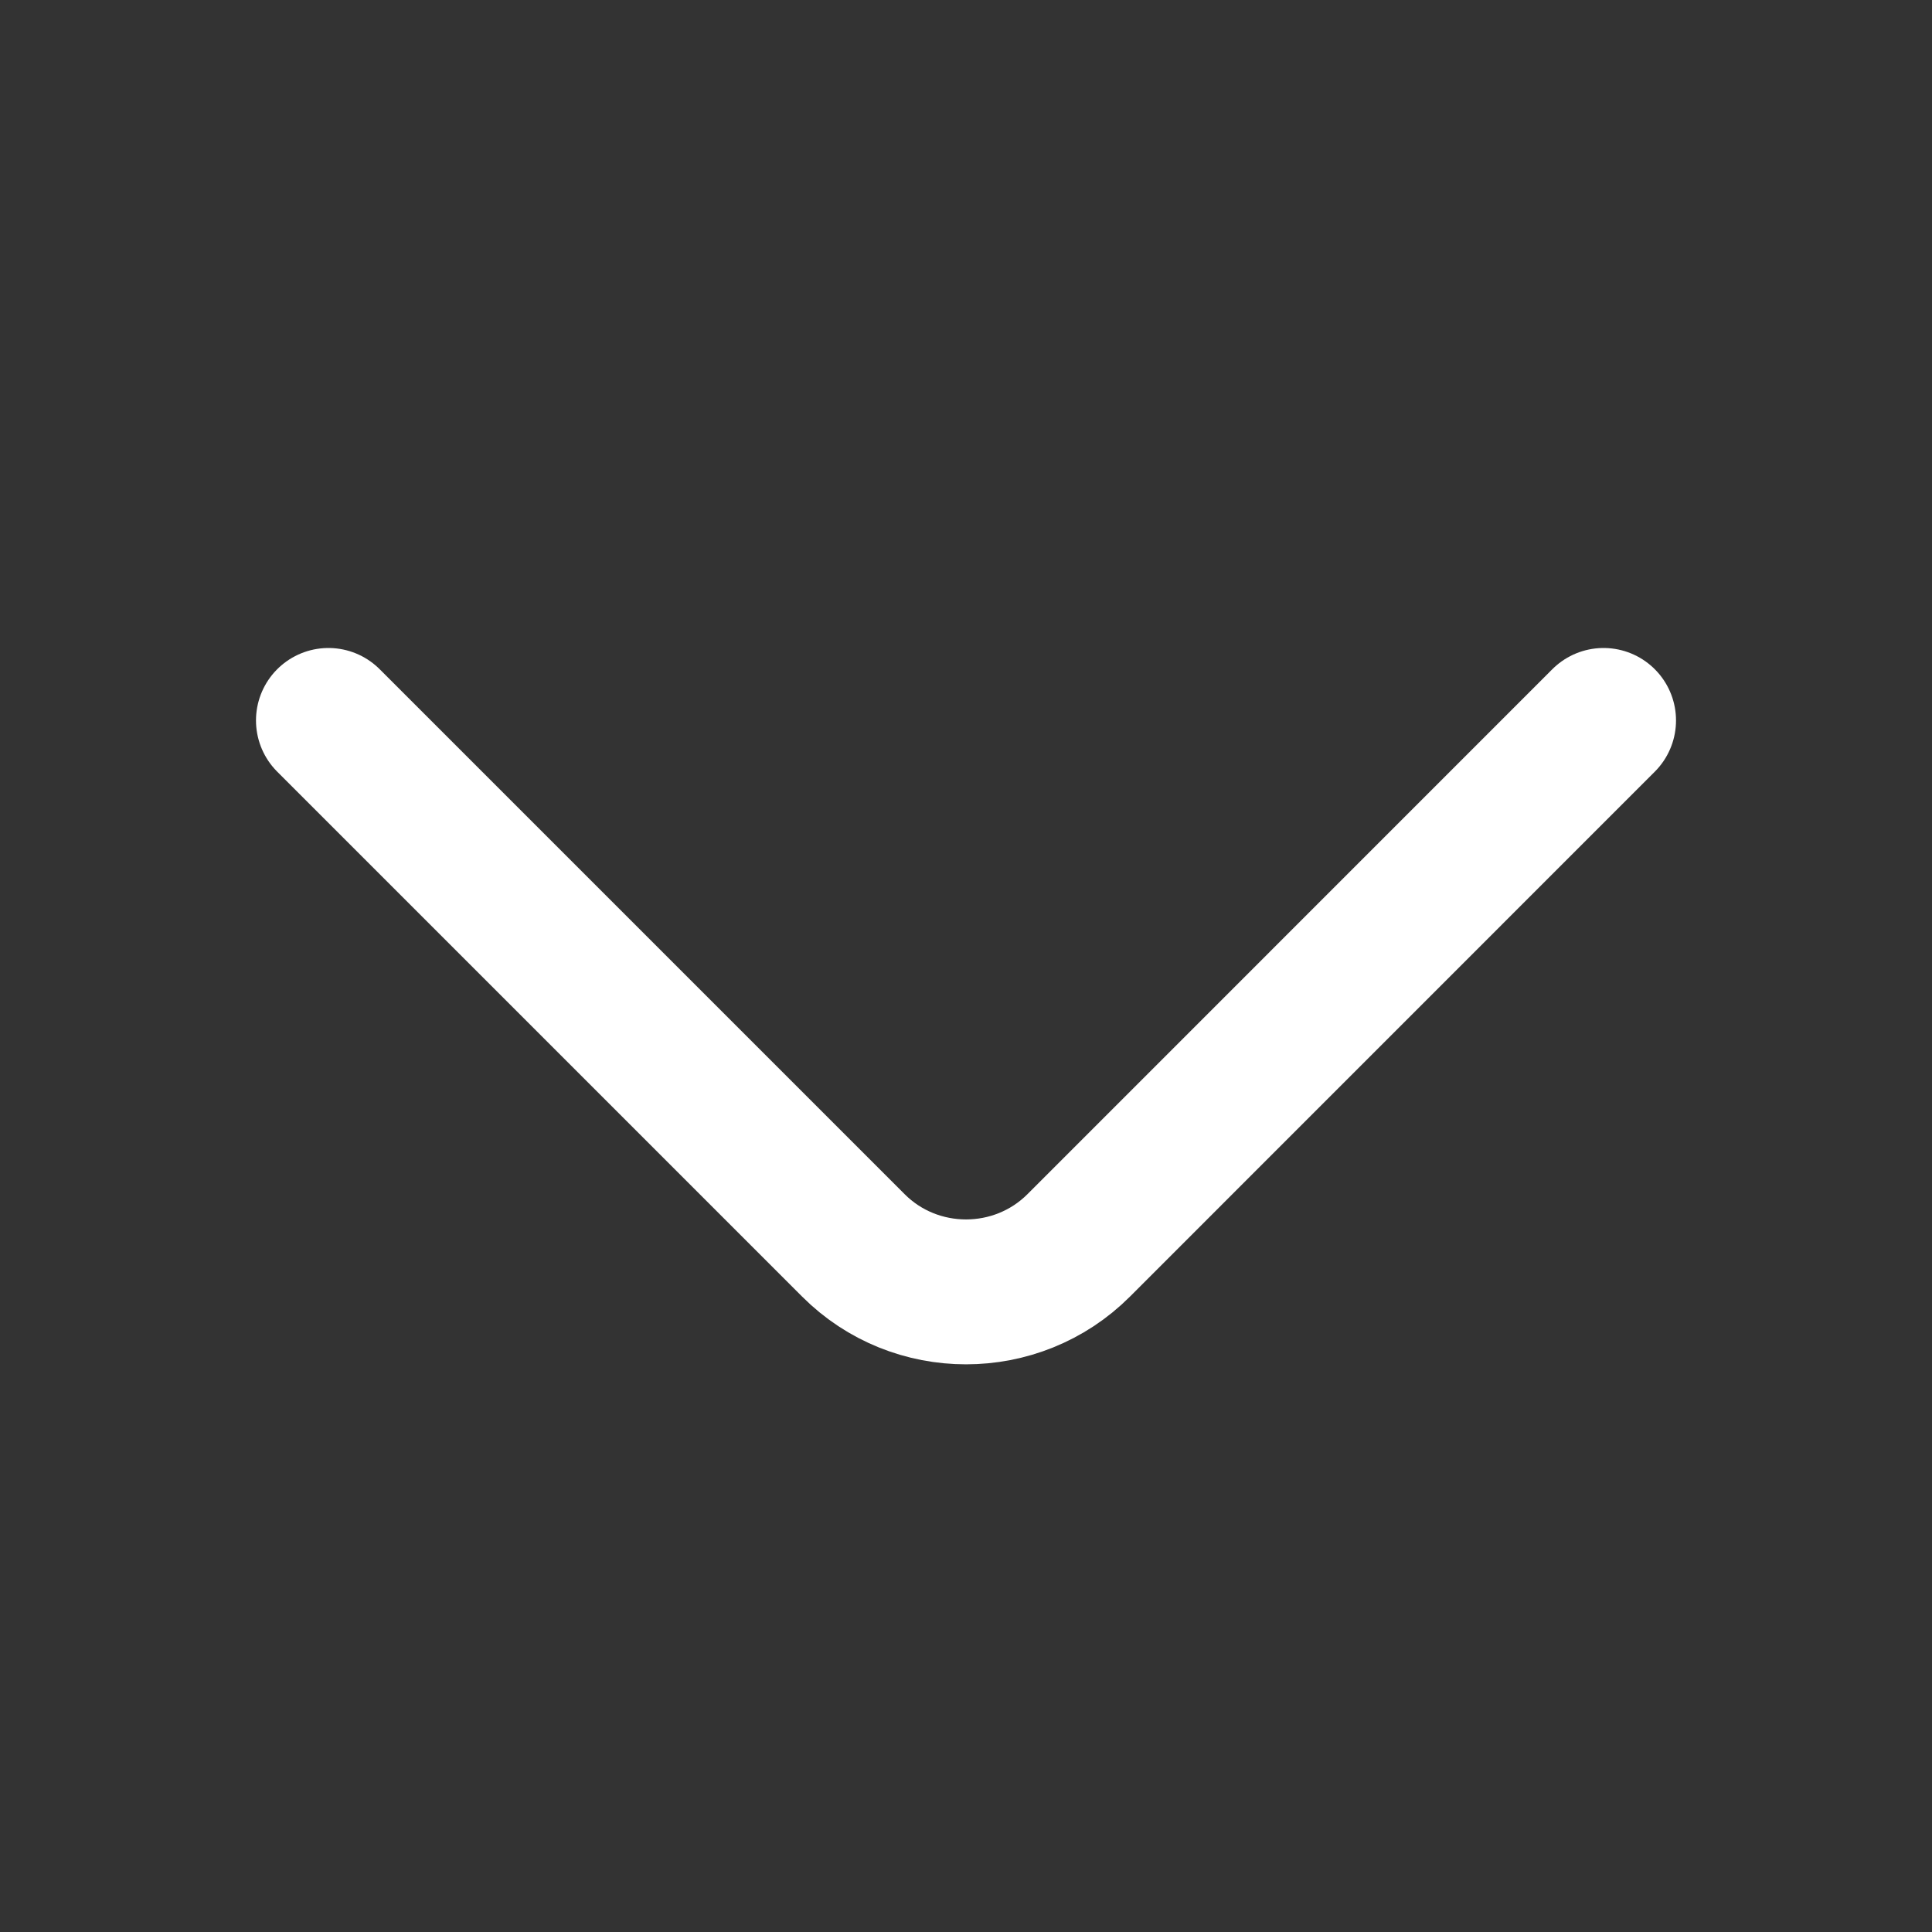 <svg width="20" height="20" viewBox="0 0 20 20" fill="none" xmlns="http://www.w3.org/2000/svg">
<rect x="0" y="0" width="20" height="20" fill="#333333" stroke="none"/>
<path d="M16.6 7.458L11.167 12.892C10.525 13.534 9.475 13.534 8.834 12.892L3.4 7.458" stroke="white" stroke-width="1.5" stroke-miterlimit="10" stroke-linecap="round" stroke-linejoin="round"/>
</svg>
